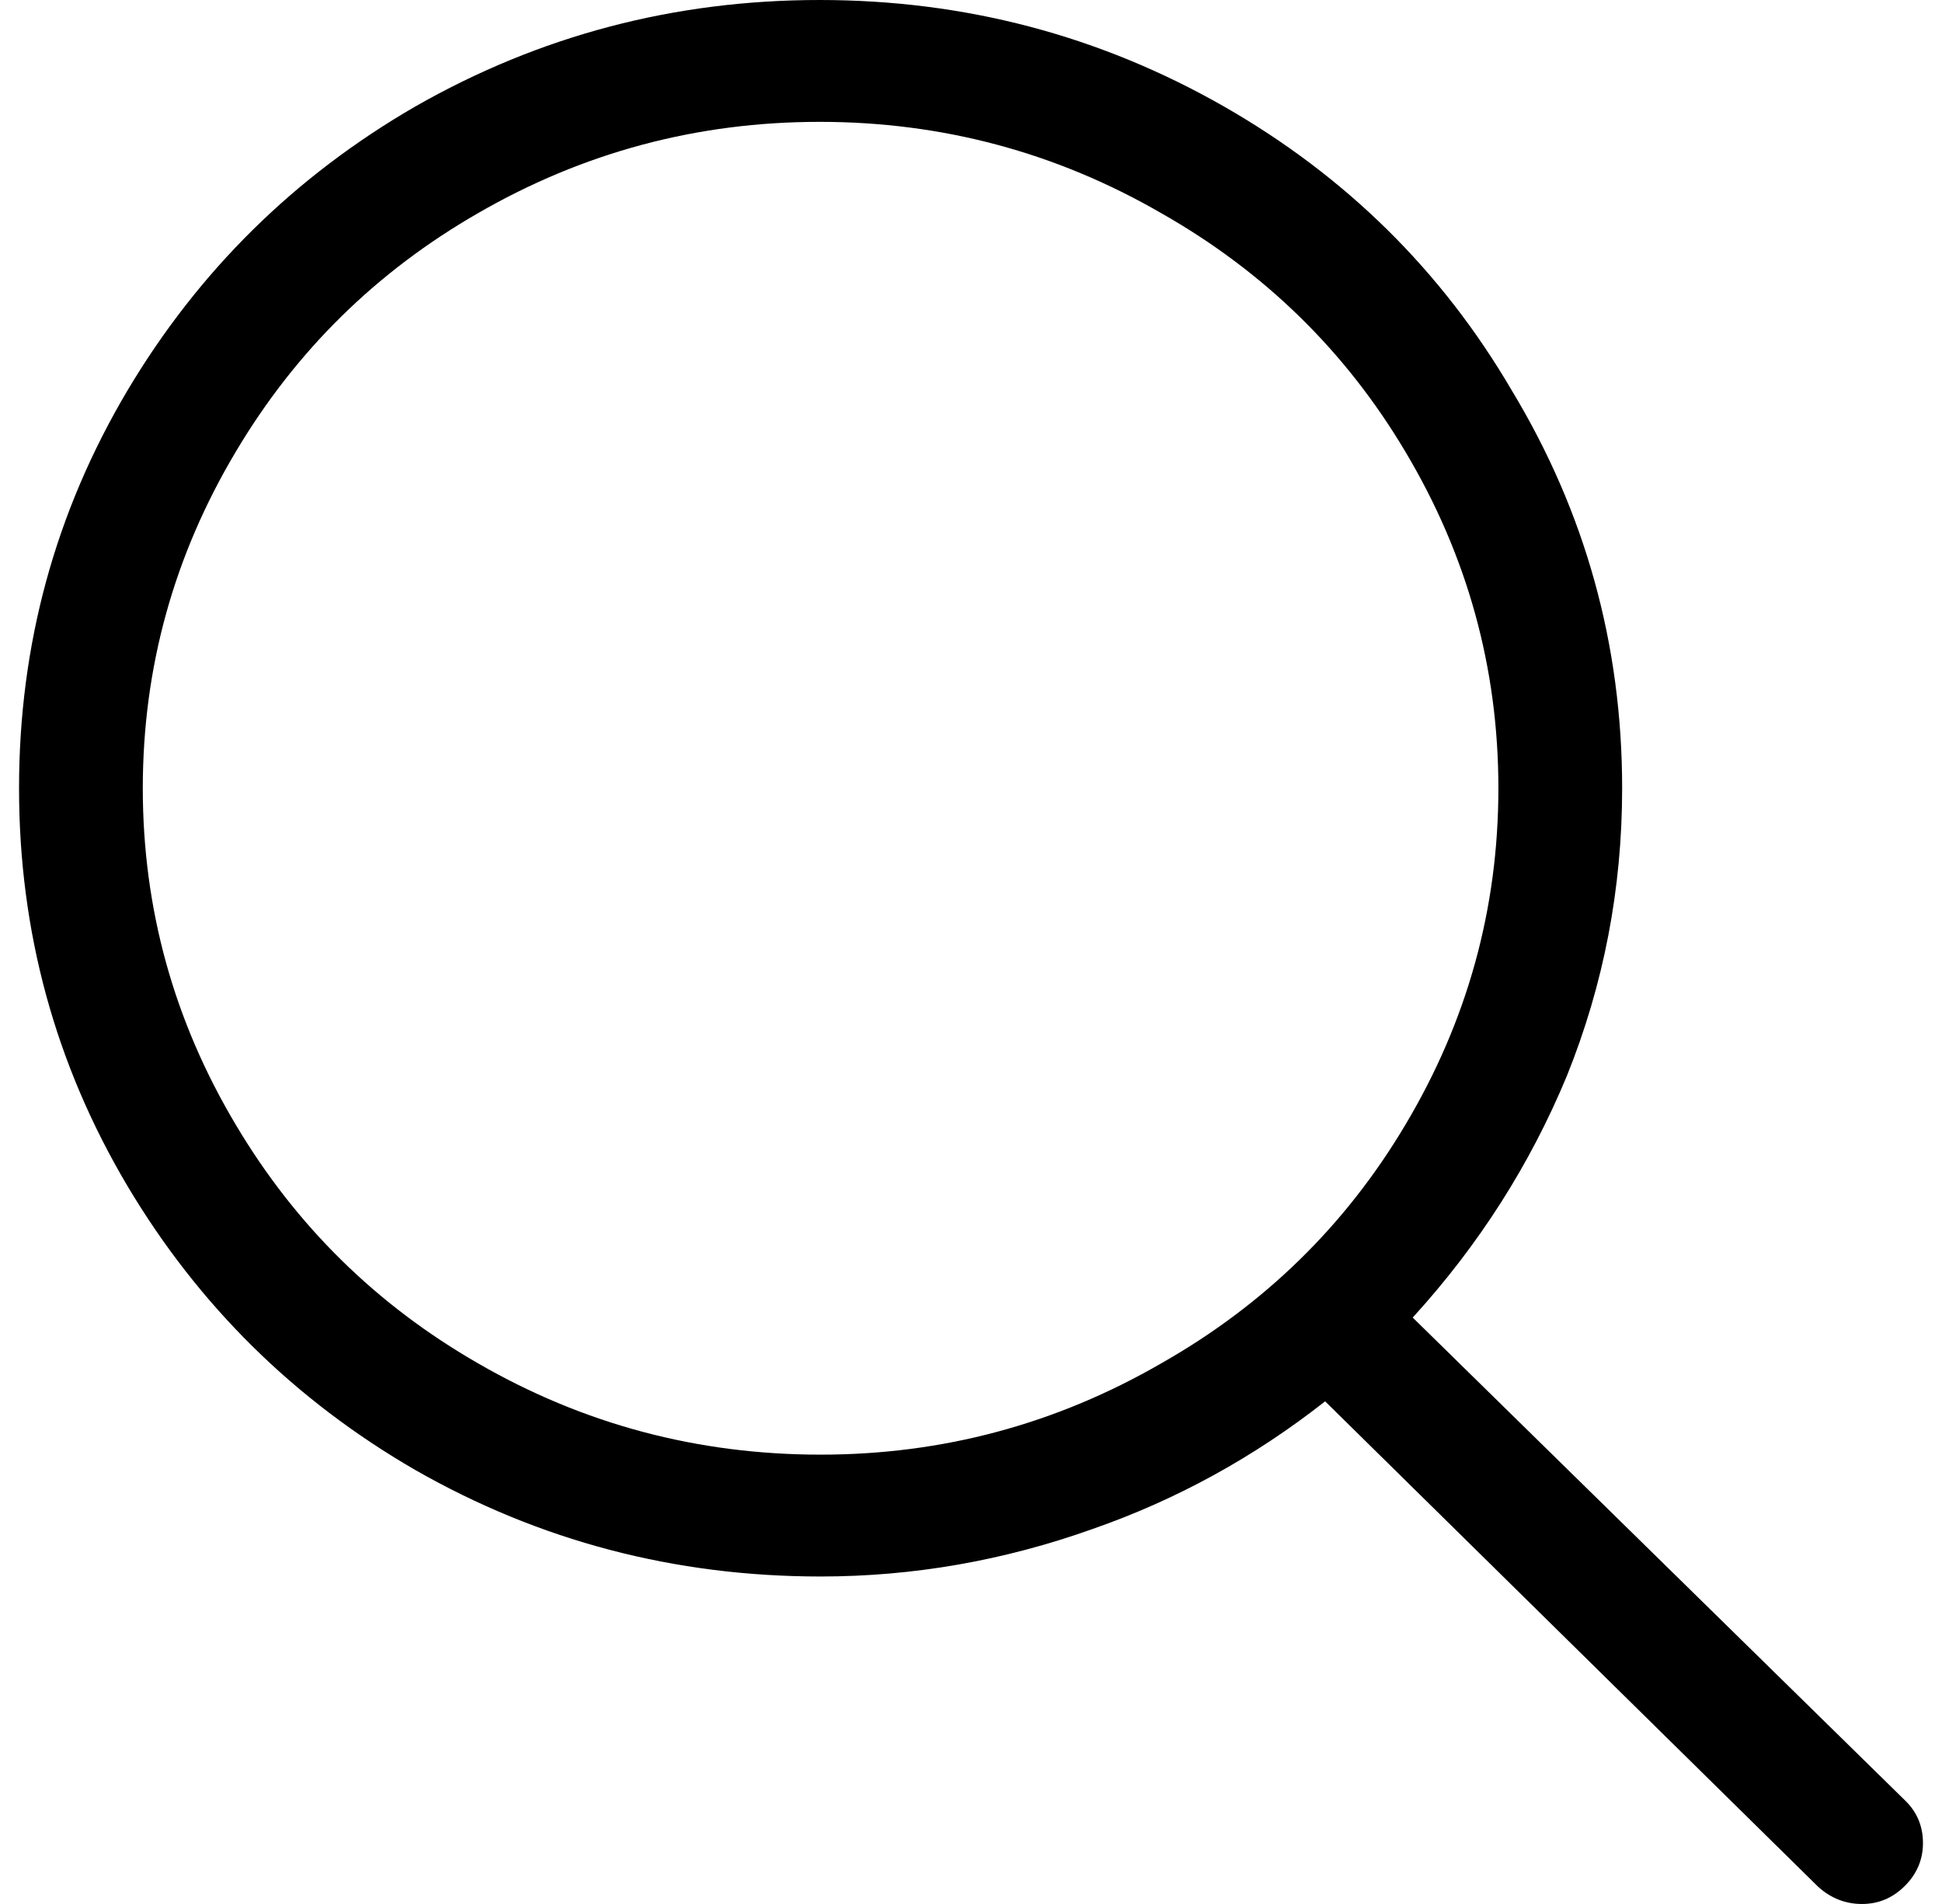 <svg xmlns="http://www.w3.org/2000/svg" viewBox="-10 0 1020 1000"><path d="M991 946 732 692q52-57 81-127 29-72 29-151 0-113-58-209-55-94-151-149Q535 0 420.5 0T208 56q-95 55-151 149Q0 301 0 414t57 209q56 94 151 149 98 56 213 56 73 0 143-25 66-23 122-67l259 255q10 9 23 9t22.5-9.5 9.5-22.5-9-22zM421 764q-97 0-180-48-80-46-127-125-49-82-49-177t49-177q47-79 127-125 83-48 179.5-48T600 112q81 46 128 125 49 82 49 177t-49 177q-47 79-128 125-83 48-179 48z"/></svg>